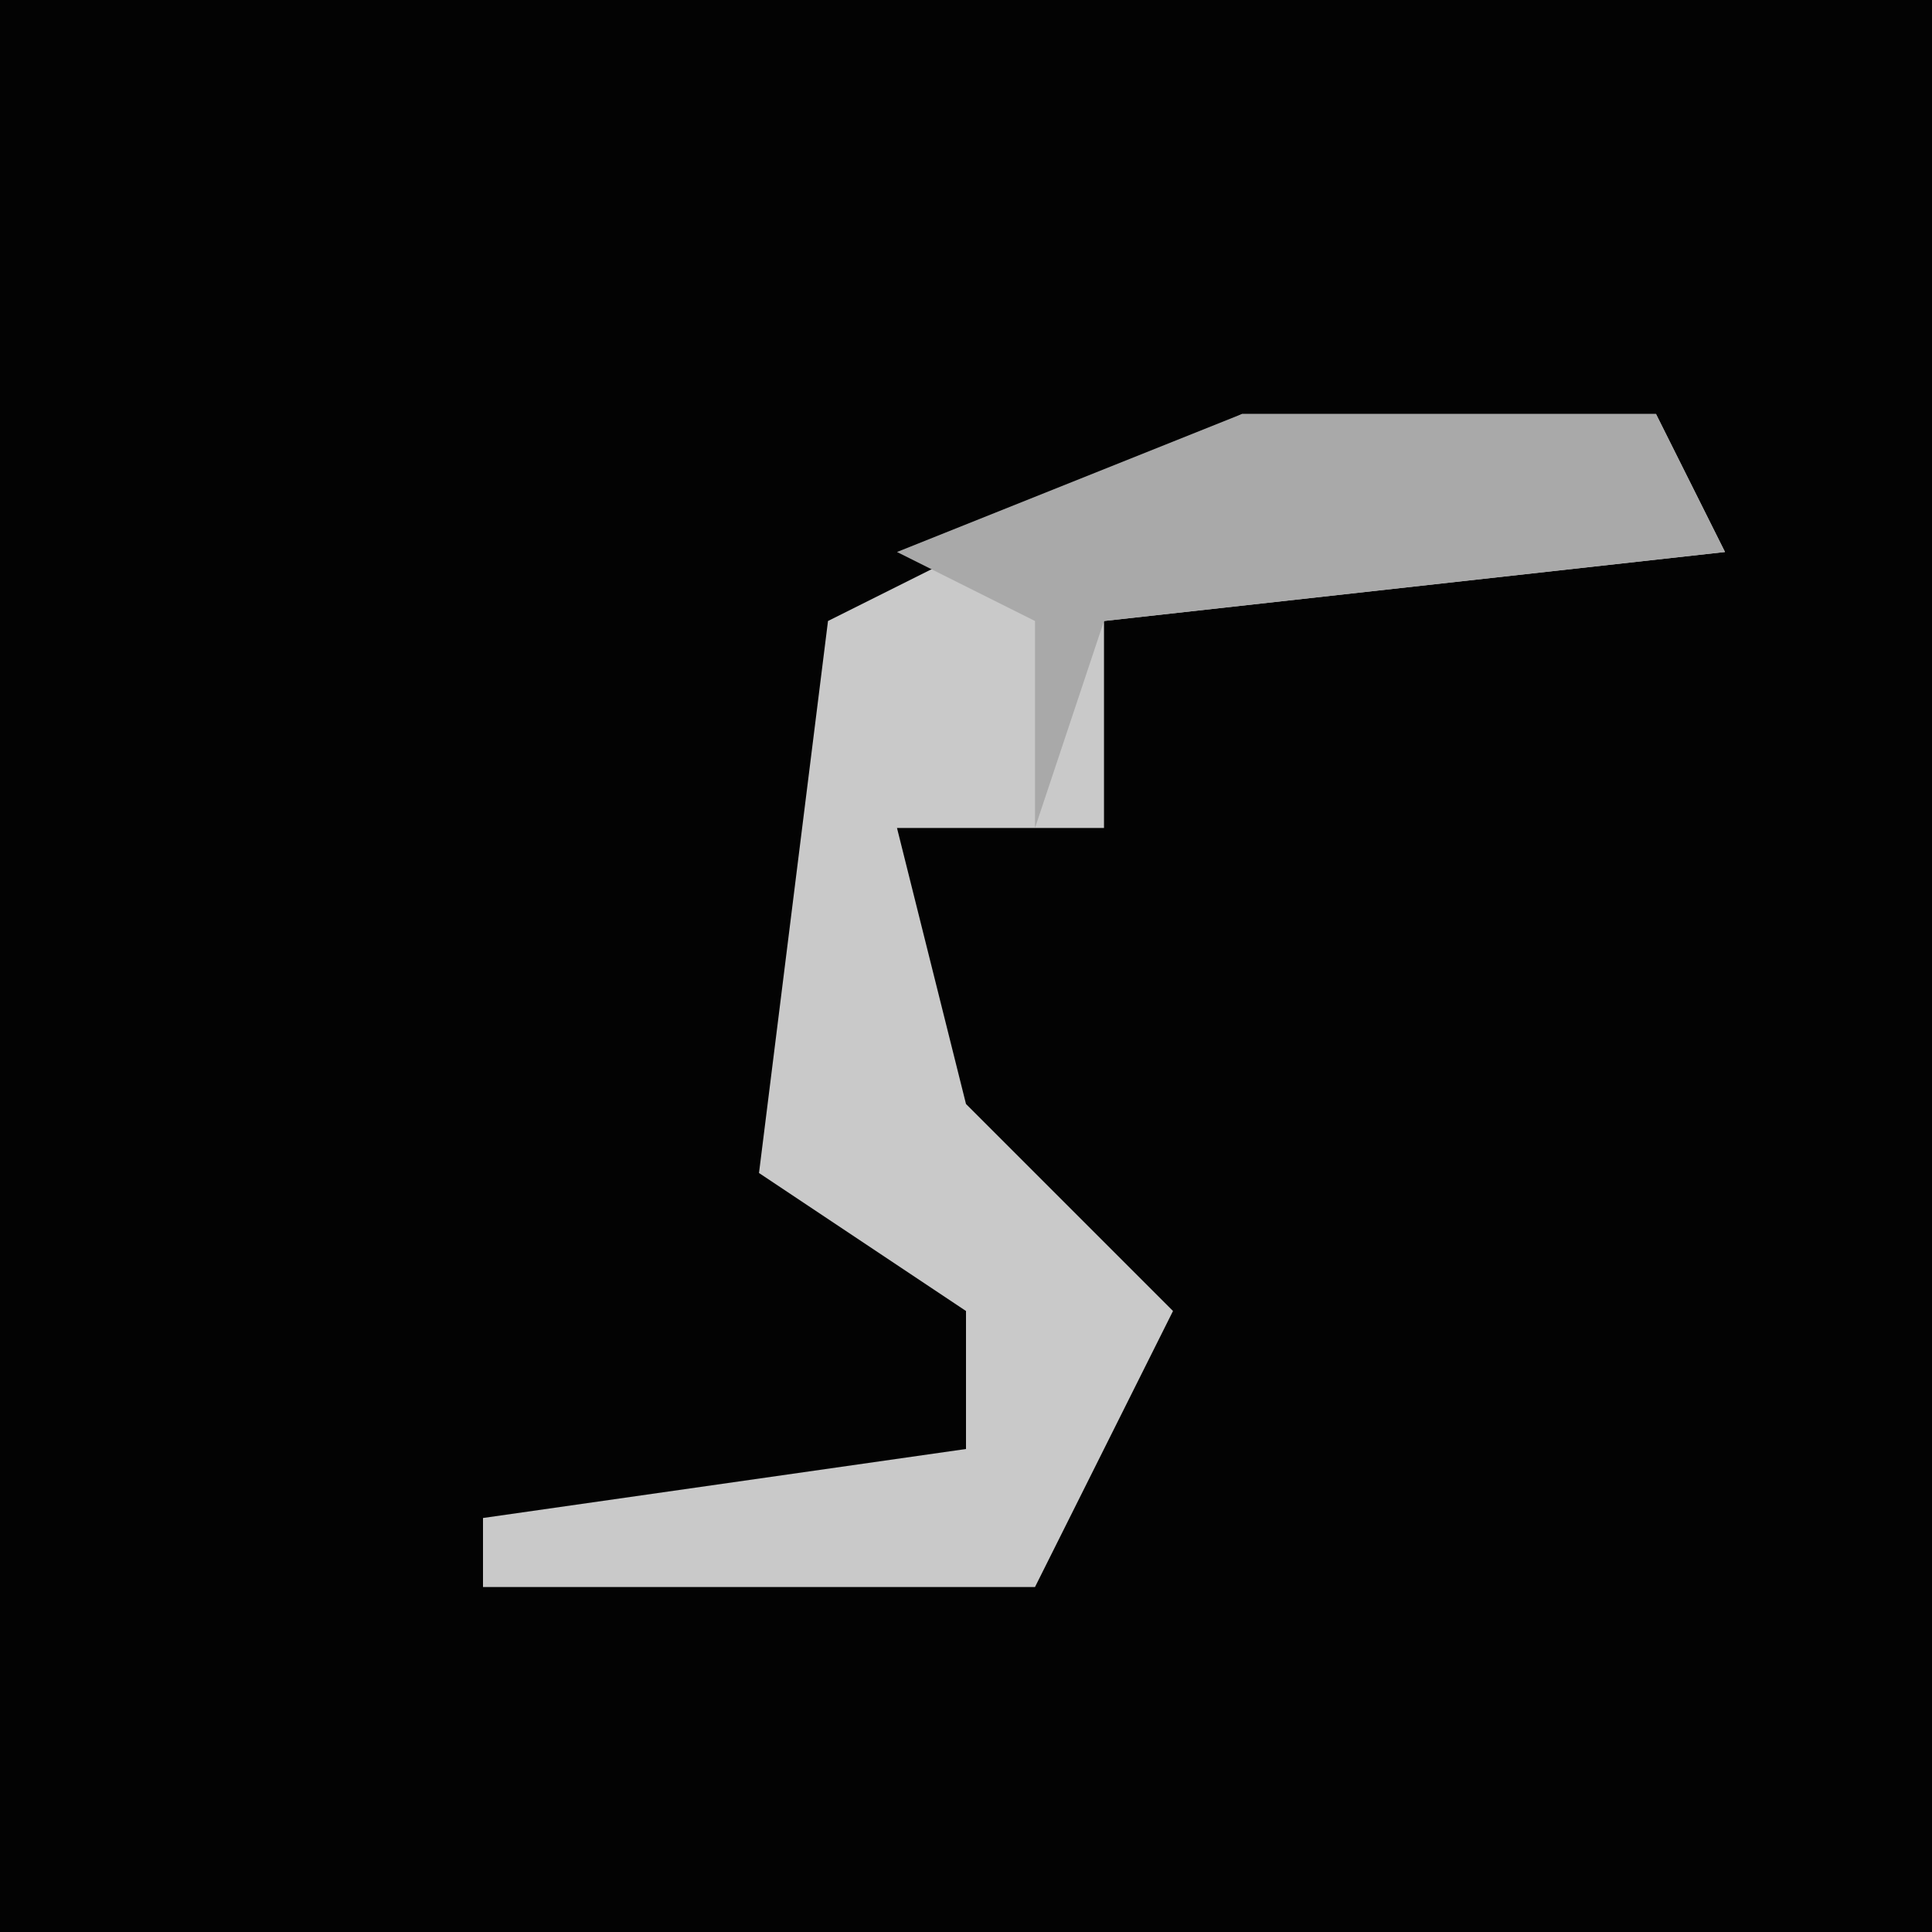 <?xml version="1.0" encoding="UTF-8"?>
<svg version="1.1" xmlns="http://www.w3.org/2000/svg" width="28" height="28">
<path d="M0,0 L28,0 L28,28 L0,28 Z " fill="#030303" transform="translate(0,0)"/>
<path d="M0,0 L6,0 L7,2 L-2,3 L-2,6 L-5,6 L-4,10 L-1,13 L-3,17 L-11,17 L-11,16 L-4,15 L-4,13 L-7,11 L-6,3 Z " fill="#C9C9C9" transform="translate(18,6)"/>
<path d="M0,0 L6,0 L7,2 L-2,3 L-3,6 L-3,3 L-5,2 Z " fill="#A9A9A9" transform="translate(18,6)"/>
</svg>
